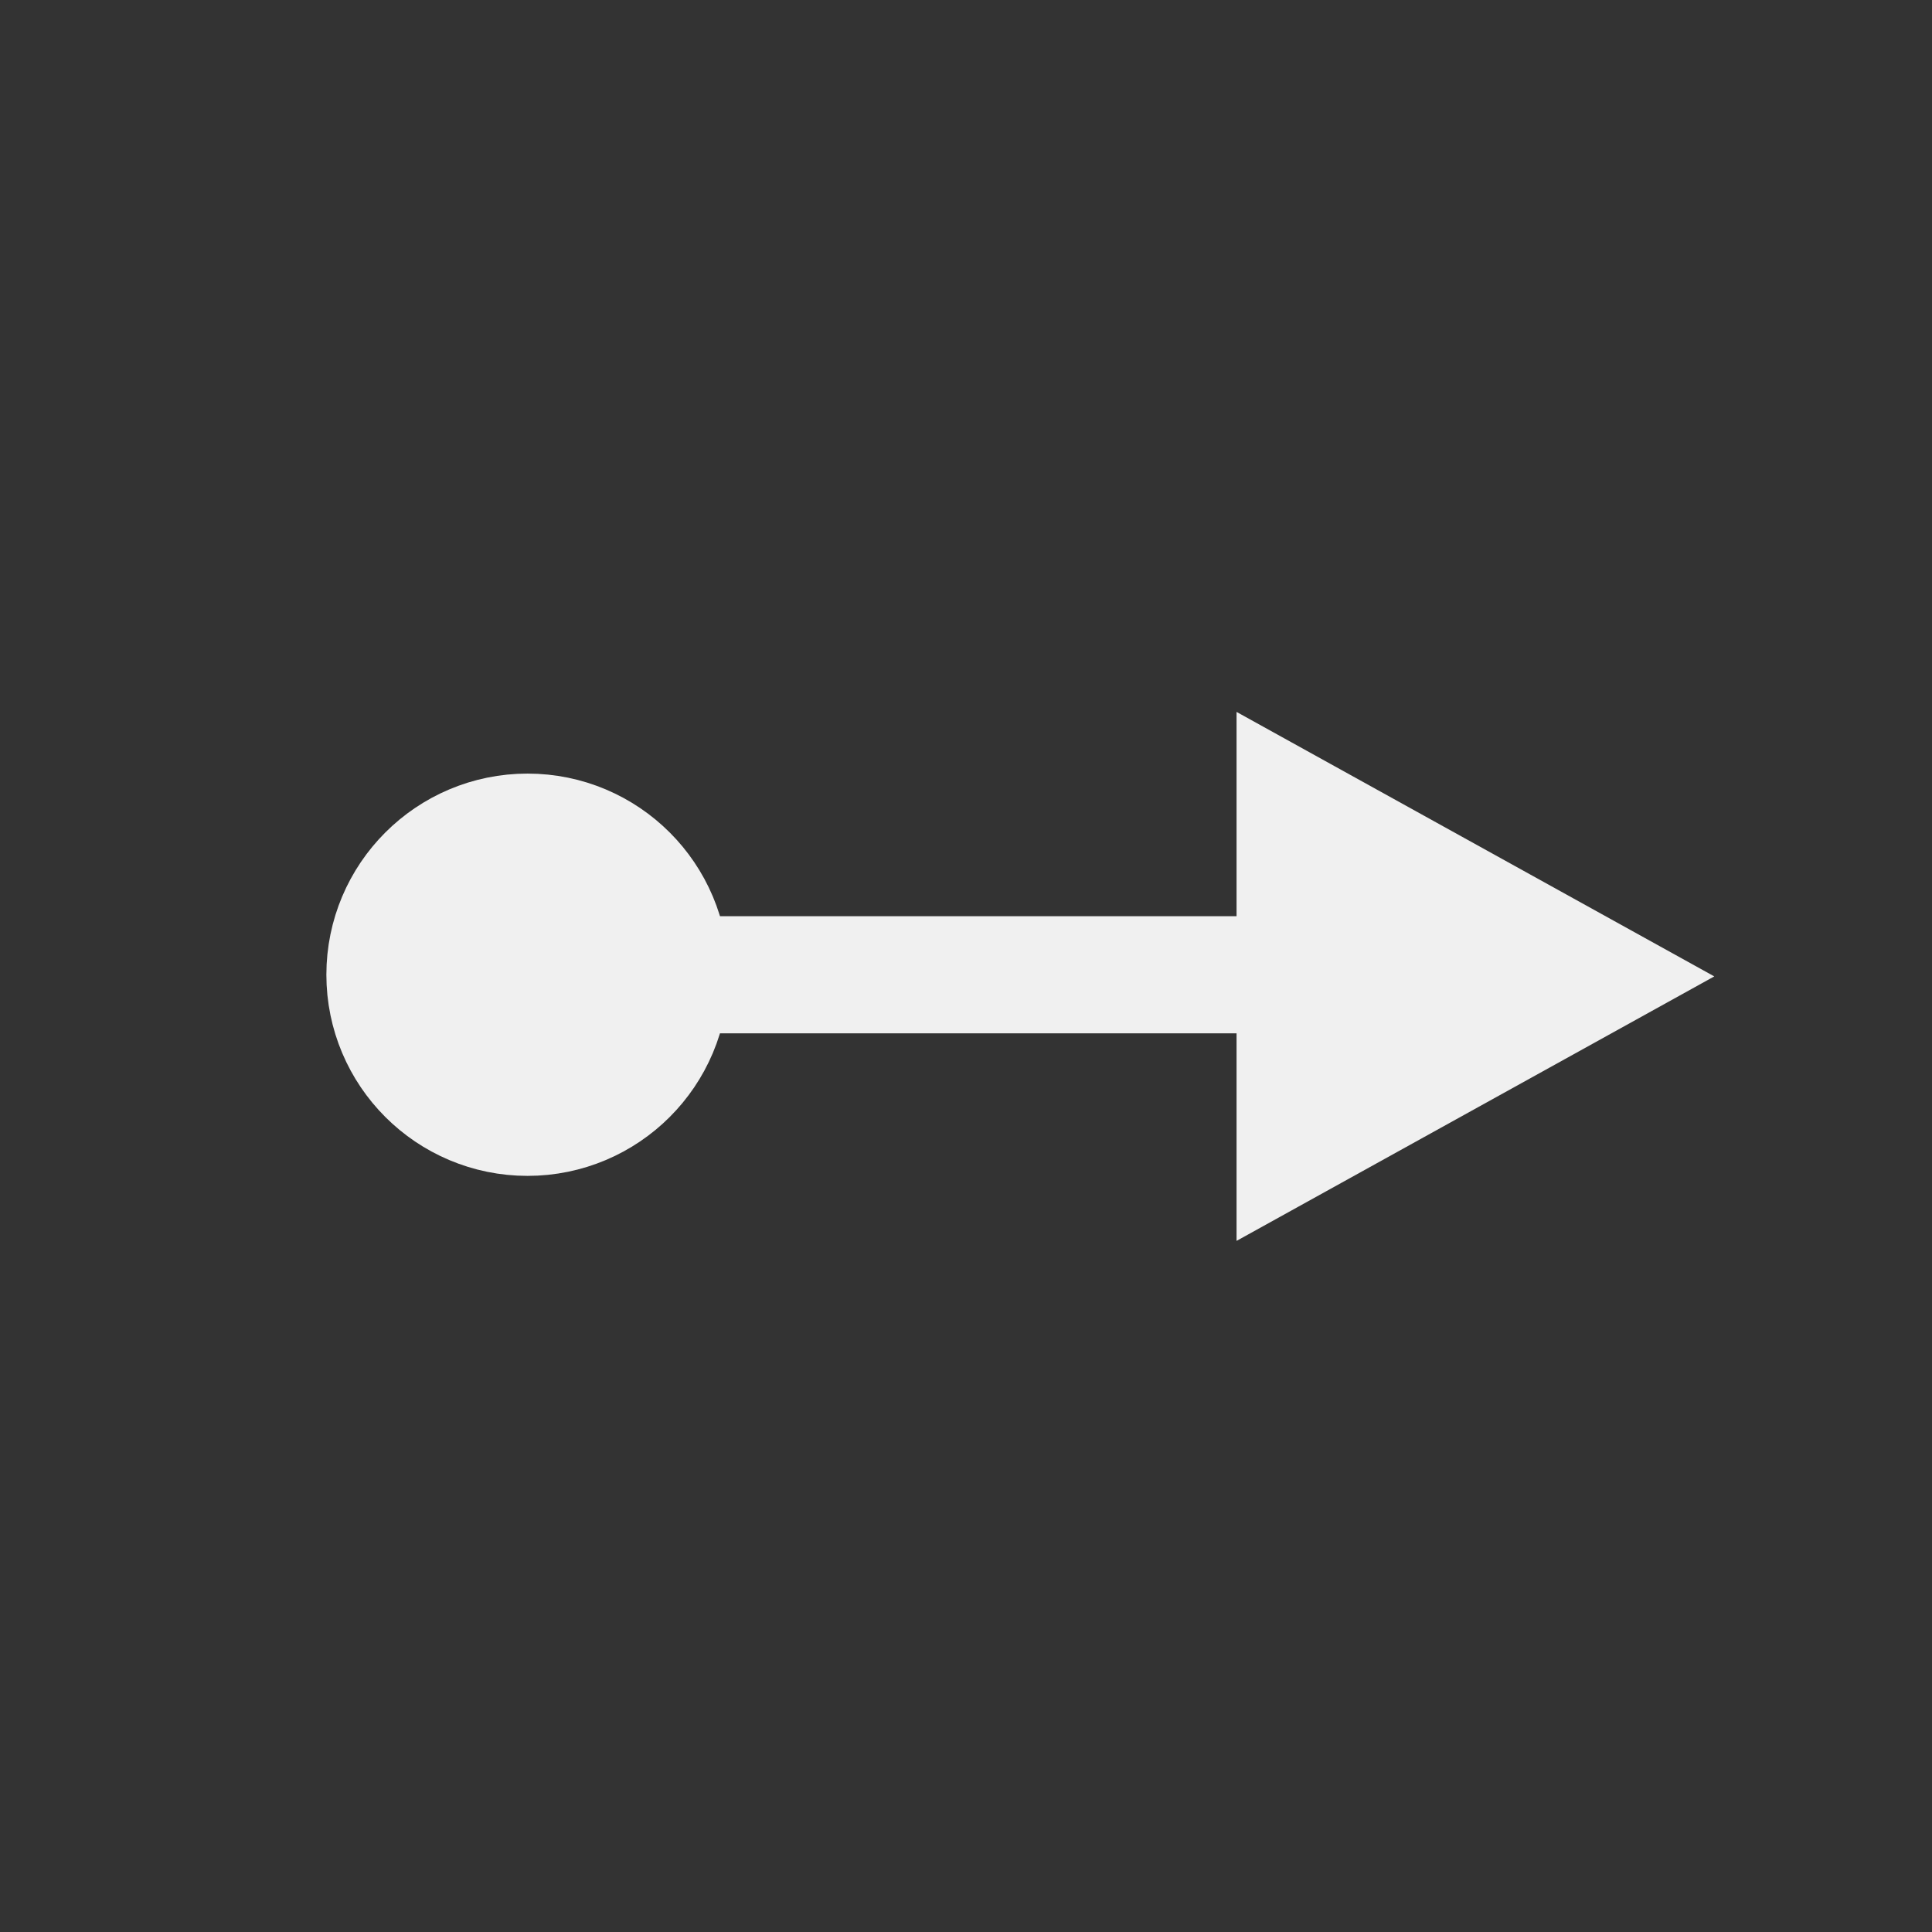 <?xml version="1.0" encoding="UTF-8" standalone="no"?>
<!-- Created with Inkscape (http://www.inkscape.org/) -->

<svg
   xmlns:dc="http://purl.org/dc/elements/1.1/"
   xmlns:cc="http://creativecommons.org/ns#"
   xmlns:rdf="http://www.w3.org/1999/02/22-rdf-syntax-ns#"
   xmlns:svg="http://www.w3.org/2000/svg"
   xmlns="http://www.w3.org/2000/svg"
   xmlns:sodipodi="http://sodipodi.sourceforge.net/DTD/sodipodi-0.dtd"
   xmlns:inkscape="http://www.inkscape.org/namespaces/inkscape"
   width="7.636mm"
   height="7.636mm"
   viewBox="0 0 7.636 7.636"
   version="1.1"
   id="svg8"
   inkscape:version="0.92.4 5da689c313, 2019-01-14"
   sodipodi:docname="timeline.svg"
   inkscape:export-filename="/home/alevy/graphisme/score_icons/nodal_on.png"
   inkscape:export-xdpi="159.67"
   inkscape:export-ydpi="159.67">
  <rect x="0" y="0" width="7.636" height="7.636" fill="#333333" stroke="none"/>
  <defs
     id="defs2">
    <marker
       inkscape:isstock="true"
       style="overflow:visible;"
       id="marker3526"
       refX="0.0"
       refY="0.0"
       orient="auto"
       inkscape:stockid="Arrow2Lend">
      <path
         transform="scale(1.1) rotate(180) translate(1,0)"
         d="M 8.719,4.034 L -2.207,0.016 L 8.719,-4.002 C 6.973,-1.63 6.983,1.616 8.719,4.034 z "
         style="fill-rule:evenodd;stroke-width:0.625;stroke-linejoin:round;stroke:#000000;stroke-opacity:1;fill:#000000;fill-opacity:1"
         id="path3524" />
    </marker>
    <marker
       inkscape:stockid="Arrow1Mend"
       orient="auto"
       refY="0.0"
       refX="0.0"
       id="Arrow1Mend"
       style="overflow:visible;"
       inkscape:isstock="true">
      <path
         id="path1473"
         d="M 0.0,0.0 L 5.0,-5.0 L -12.5,0.0 L 5.0,5.0 L 0.0,0.0 z "
         style="fill-rule:evenodd;stroke:#000000;stroke-width:1pt;stroke-opacity:1;fill:#000000;fill-opacity:1"
         transform="scale(0.4) rotate(180) translate(10,0)" />
    </marker>
    <marker
       inkscape:stockid="Arrow1Lstart"
       orient="auto"
       refY="0.0"
       refX="0.0"
       id="Arrow1Lstart"
       style="overflow:visible"
       inkscape:isstock="true">
      <path
         id="path1464"
         d="M 0.0,0.0 L 5.0,-5.0 L -12.5,0.0 L 5.0,5.0 L 0.0,0.0 z "
         style="fill-rule:evenodd;stroke:#000000;stroke-width:1pt;stroke-opacity:1;fill:#000000;fill-opacity:1"
         transform="scale(0.8) translate(12.5,0)" />
    </marker>
    <marker
       inkscape:stockid="Arrow2Lend"
       orient="auto"
       refY="0.0"
       refX="0.0"
       id="Arrow2Lend"
       style="overflow:visible;"
       inkscape:isstock="true">
      <path
         id="path1485"
         style="fill-rule:evenodd;stroke-width:0.625;stroke-linejoin:round;stroke:#000000;stroke-opacity:1;fill:#000000;fill-opacity:1"
         d="M 8.719,4.034 L -2.207,0.016 L 8.719,-4.002 C 6.973,-1.63 6.983,1.616 8.719,4.034 z "
         transform="scale(1.1) rotate(180) translate(1,0)" />
    </marker>
    <style
       id="style124">.cls-1{fill:#f6a019;}.cls-2{fill:#000100;}.cls-3{fill:#1d1d1b;}</style>
    <clipPath
       id="clipPath1712"
       clipPathUnits="userSpaceOnUse">
      <path
         inkscape:connector-curvature="0"
         id="path1714"
         d="M 60.108,58.379 A 14.461,14.461 0 0 1 45.648,72.84 14.461,14.461 0 0 1 31.187,58.379 14.461,14.461 0 0 1 45.648,43.918 14.461,14.461 0 0 1 60.108,58.379 Z"
         style="display:inline;opacity:1;vector-effect:none;fill:#ffffff;fill-opacity:1;stroke:#ffffff;stroke-width:1.079;stroke-linecap:round;stroke-linejoin:round;stroke-miterlimit:4;stroke-dasharray:none;stroke-dashoffset:0;stroke-opacity:1;paint-order:stroke fill markers" />
    </clipPath>
    <clipPath
       id="clipPath1758"
       clipPathUnits="userSpaceOnUse">
      <path
         inkscape:connector-curvature="0"
         id="path1760"
         d="M 60.108,58.379 A 14.461,14.461 0 0 1 45.648,72.84 14.461,14.461 0 0 1 31.187,58.379 14.461,14.461 0 0 1 45.648,43.918 14.461,14.461 0 0 1 60.108,58.379 Z"
         style="display:inline;opacity:1;vector-effect:none;fill:#ffffff;fill-opacity:1;stroke:#ffffff;stroke-width:1.079;stroke-linecap:round;stroke-linejoin:round;stroke-miterlimit:4;stroke-dasharray:none;stroke-dashoffset:0;stroke-opacity:1;paint-order:stroke fill markers" />
    </clipPath>
    <clipPath
       id="clipPath2144"
       clipPathUnits="userSpaceOnUse">
      <circle
         style="display:inline;opacity:1;vector-effect:none;fill:#f6a019;fill-opacity:1;stroke:none;stroke-width:1.079;stroke-linecap:round;stroke-linejoin:round;stroke-miterlimit:4;stroke-dasharray:none;stroke-dashoffset:0;stroke-opacity:1;paint-order:stroke fill markers"
         id="circle2146"
         cx="45.648"
         cy="58.379"
         r="14.461" />
    </clipPath>
  </defs>
  <sodipodi:namedview
     id="base"
     pagecolor="#ffffff"
     bordercolor="#666666"
     borderopacity="1.0"
     inkscape:pageopacity="0.0"
     inkscape:pageshadow="2"
     inkscape:zoom="11.2"
     inkscape:cx="-2.3178729"
     inkscape:cy="21.853704"
     inkscape:document-units="mm"
     inkscape:current-layer="layer8"
     showgrid="false"
     inkscape:window-width="1920"
     inkscape:window-height="1015"
     inkscape:window-x="0"
     inkscape:window-y="0"
     inkscape:window-maximized="1" />
  <g
     inkscape:label="Calque 1"
     inkscape:groupmode="layer"
     id="layer1"
     style="display:inline"
     transform="translate(-70.832,-80.369)">
    <g
       id="layer6"
       inkscape:label="off"
       style="display:inline"
       transform="matrix(0.265,0,0,0.265,93.009,62.298)">
      <g
         inkscape:groupmode="layer"
         id="layer4"
         inkscape:label="bg 1"
         transform="matrix(3.78,0,0,3.78,-351.53,-235.455)"
         style="display:none">
        <g
           style="display:inline"
           transform="matrix(0.265,0,0,0.265,56.374,86.133)"
           id="g1136-7">
          <g
             transform="translate(54.643,-21.786)"
             id="g1134-5">
            <rect
               id="rect1130-3"
               height="27.86"
               width="27.86"
               y="0.5"
               x="0.5"
               class="cls-1"
               style="fill:#f6a019" />
            <path
               id="path1132-5"
               d="M 28.86,28.86 H 0 V 0 H 28.86 Z M 1,27.86 H 27.86 V 1 H 1 Z"
               class="cls-2"
               inkscape:connector-curvature="0"
               style="fill:#000100" />
          </g>
        </g>
      </g>
      <g
         inkscape:groupmode="layer"
         id="layer8"
         inkscape:label="icon"
         style="display:inline;opacity:1">
        <g
           id="g1229"
           transform="translate(6.6148505e-7,0.309)" />
        <g
           style="display:inline;opacity:1"
           id="g4383-0"
           transform="translate(0.528,2.5296524e-4)">
          <g
             id="g4464">
            <circle
               style="display:inline;opacity:1;vector-effect:none;fill:#f0f0f0;fill-opacity:1;stroke:#f0f0f0;stroke-width:3;stroke-linecap:round;stroke-linejoin:round;stroke-miterlimit:4;stroke-dasharray:none;stroke-dashoffset:0;stroke-opacity:1;paint-order:stroke fill markers"
               id="path1408-9"
               cx="-76.347"
               cy="82.73"
               r="1.5" />
            <rect
               style="display:inline;opacity:1;vector-effect:none;fill:#f0f0f0;fill-opacity:1;stroke:none;stroke-width:2.308;stroke-linecap:square;stroke-linejoin:miter;stroke-miterlimit:4;stroke-dasharray:none;stroke-dashoffset:0;stroke-opacity:1;paint-order:stroke fill markers"
               id="rect1410-2-7-3"
               width="11.714"
               height="1.747"
               x="-76.802"
               y="81.857" />
            <path
               sodipodi:type="star"
               style="opacity:1;vector-effect:none;fill:#f0f0f0;fill-opacity:1;stroke:#f0f0f0;stroke-width:0.93;stroke-linecap:square;stroke-linejoin:miter;stroke-miterlimit:4;stroke-dasharray:none;stroke-dashoffset:0;stroke-opacity:1;paint-order:stroke fill markers"
               id="path4338-6"
               sodipodi:sides="3"
               sodipodi:cx="-61.58667"
               sodipodi:cy="82.833138"
               sodipodi:r1="3.8199303"
               sodipodi:r2="3.3836415"
               sodipodi:arg1="3.9992355e-09"
               sodipodi:arg2="1.0471976"
               inkscape:flatsided="true"
               inkscape:rounded="0"
               inkscape:randomized="0"
               d="m -57.767,82.833 -5.73,3.308 0,-6.616 z"
               inkscape:transform-center-x="0.17955202"
               inkscape:transform-center-y="0.011623895"
               transform="matrix(1,0,0,0.959,-1.81,3.318)" />
          </g>
        </g>
      </g>
    </g>
    <g
       transform="matrix(0.265,0,0,0.265,93.009,62.298)"
       style="display:none"
       inkscape:label="on"
       id="g1152">
      <g
         transform="matrix(3.78,0,0,3.78,-351.53,-235.455)"
         style="display:inline"
         inkscape:label="bg"
         id="g1138"
         inkscape:groupmode="layer">
        <g
           transform="matrix(0.265,0,0,0.265,56.375,86.133)"
           id="g1136">
          <g
             transform="translate(54.643,-21.786)"
             id="g1134">
            <rect
               id="rect1130"
               height="27.86"
               width="27.86"
               y="0.5"
               x="0.5"
               class="cls-1"
               style="fill:#f6a019" />
            <path
               id="path1132"
               d="M 28.86,28.86 H 0 V 0 H 28.86 Z M 1,27.86 H 27.86 V 1 H 1 Z"
               class="cls-2"
               inkscape:connector-curvature="0"
               style="fill:#000100" />
          </g>
        </g>
      </g>
      <g
         style="display:inline;opacity:1"
         inkscape:label="icon"
         id="g1150"
         inkscape:groupmode="layer">
        <g
           id="g4383"
           transform="translate(0.528,1.502376e-6)">
          <circle
             r="1.5"
             cy="82.73"
             cx="-76.347"
             id="path1408"
             style="display:inline;opacity:1;vector-effect:none;fill:#000000;fill-opacity:1;stroke:#000000;stroke-width:3;stroke-linecap:round;stroke-linejoin:round;stroke-miterlimit:4;stroke-dasharray:none;stroke-dashoffset:0;stroke-opacity:1;paint-order:stroke fill markers" />
          <rect
             y="81.857"
             x="-76.802"
             height="1.747"
             width="11.714"
             id="rect1410-2-7"
             style="display:inline;opacity:1;vector-effect:none;fill:#000000;fill-opacity:1;stroke:none;stroke-width:2.308;stroke-linecap:square;stroke-linejoin:miter;stroke-miterlimit:4;stroke-dasharray:none;stroke-dashoffset:0;stroke-opacity:1;paint-order:stroke fill markers" />
          <path
             transform="matrix(1,0,0,0.959,-1.81,3.318)"
             inkscape:transform-center-y="0.011623895"
             inkscape:transform-center-x="0.17955202"
             d="m -57.767,82.833 -5.73,3.308 0,-6.616 z"
             inkscape:randomized="0"
             inkscape:rounded="0"
             inkscape:flatsided="true"
             sodipodi:arg2="1.0471976"
             sodipodi:arg1="3.9992355e-09"
             sodipodi:r2="3.3836415"
             sodipodi:r1="3.8199303"
             sodipodi:cy="82.833138"
             sodipodi:cx="-61.58667"
             sodipodi:sides="3"
             id="path4338"
             style="opacity:1;vector-effect:none;fill:#000000;fill-opacity:1;stroke:#000000;stroke-width:0.93;stroke-linecap:square;stroke-linejoin:miter;stroke-miterlimit:4;stroke-dasharray:none;stroke-dashoffset:0;stroke-opacity:1;paint-order:stroke fill markers"
             sodipodi:type="star" />
        </g>
      </g>
    </g>
    <g
       inkscape:label="on"
       id="g1707"
       style="display:inline"
       transform="matrix(0.265,0,0,0.265,89.513,57.762)" />
  </g>
  <style
     id="style1154"
     type="text/css">
	.st0{display:none;fill:#3D3D3D;}
	.st1{display:none;fill:#000100;}
	.st2{fill:#F0F0F0;}
</style>
</svg>
